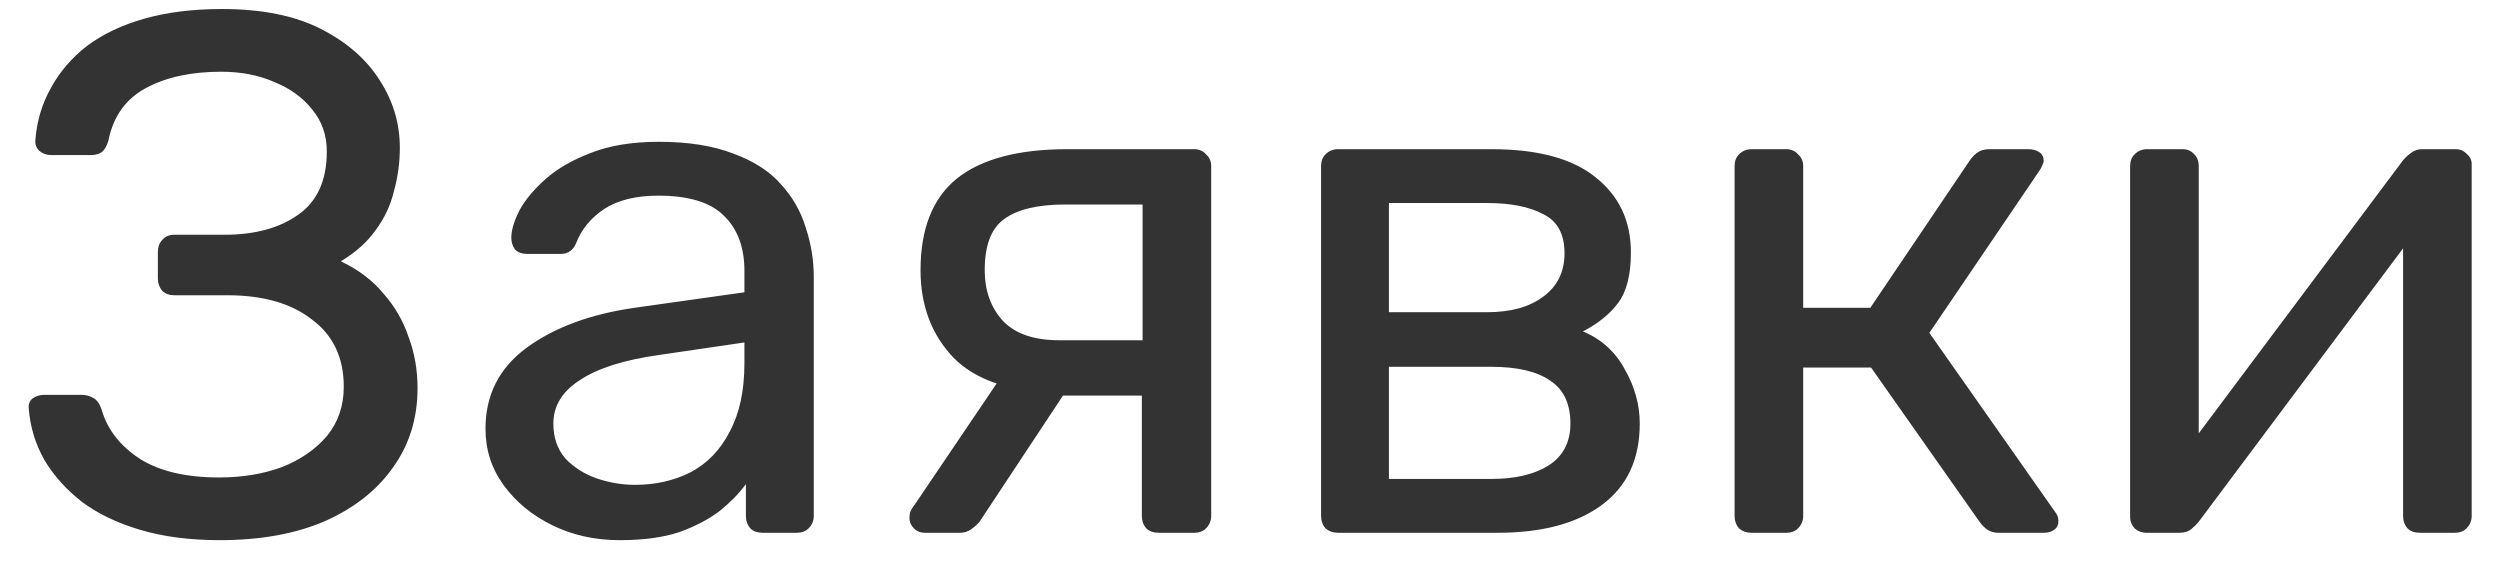 <svg width="61" height="14" viewBox="0 0 61 14" fill="none" xmlns="http://www.w3.org/2000/svg">
<path d="M5.364 13.18C4.632 13.18 3.984 13.096 3.42 12.928C2.856 12.76 2.382 12.532 1.998 12.244C1.614 11.944 1.308 11.602 1.08 11.218C0.864 10.834 0.738 10.42 0.702 9.976C0.69 9.868 0.72 9.784 0.792 9.724C0.876 9.664 0.972 9.634 1.08 9.634H1.98C2.088 9.634 2.184 9.658 2.268 9.706C2.364 9.754 2.436 9.856 2.484 10.012C2.628 10.492 2.94 10.888 3.42 11.2C3.9 11.5 4.542 11.65 5.346 11.65C5.91 11.65 6.42 11.566 6.876 11.398C7.332 11.218 7.698 10.966 7.974 10.642C8.25 10.306 8.388 9.904 8.388 9.436C8.388 8.728 8.13 8.182 7.614 7.798C7.11 7.402 6.42 7.204 5.544 7.204H4.248C4.128 7.204 4.032 7.168 3.96 7.096C3.888 7.012 3.852 6.91 3.852 6.79V6.16C3.852 6.028 3.888 5.926 3.96 5.854C4.032 5.77 4.128 5.728 4.248 5.728H5.472C6.216 5.728 6.816 5.566 7.272 5.242C7.74 4.918 7.974 4.402 7.974 3.694C7.974 3.298 7.854 2.956 7.614 2.668C7.386 2.38 7.08 2.158 6.696 2.002C6.312 1.834 5.88 1.75 5.4 1.75C4.668 1.75 4.056 1.882 3.564 2.146C3.072 2.41 2.766 2.836 2.646 3.424C2.61 3.556 2.556 3.652 2.484 3.712C2.412 3.76 2.322 3.784 2.214 3.784H1.242C1.134 3.784 1.038 3.748 0.954 3.676C0.882 3.604 0.852 3.514 0.864 3.406C0.9 2.95 1.026 2.53 1.242 2.146C1.458 1.75 1.752 1.408 2.124 1.12C2.508 0.832 2.976 0.61 3.528 0.454C4.08 0.298 4.71 0.22 5.418 0.22C6.39 0.22 7.194 0.382 7.83 0.706C8.466 1.03 8.946 1.45 9.27 1.966C9.594 2.47 9.756 3.016 9.756 3.604C9.756 3.964 9.708 4.318 9.612 4.666C9.528 5.014 9.378 5.332 9.162 5.62C8.958 5.908 8.676 6.16 8.316 6.376C8.748 6.58 9.096 6.844 9.36 7.168C9.636 7.48 9.84 7.834 9.972 8.23C10.116 8.614 10.188 9.028 10.188 9.472C10.188 10.204 9.99 10.846 9.594 11.398C9.21 11.95 8.658 12.388 7.938 12.712C7.218 13.024 6.36 13.18 5.364 13.18ZM15.122 13.18C14.522 13.18 13.976 13.06 13.484 12.82C12.992 12.58 12.596 12.256 12.296 11.848C11.996 11.44 11.846 10.978 11.846 10.462C11.846 9.634 12.182 8.974 12.854 8.482C13.526 7.99 14.402 7.666 15.482 7.51L18.164 7.132V6.61C18.164 6.034 17.996 5.584 17.66 5.26C17.336 4.936 16.802 4.774 16.058 4.774C15.518 4.774 15.08 4.882 14.744 5.098C14.42 5.314 14.192 5.59 14.06 5.926C13.988 6.106 13.862 6.196 13.682 6.196H12.872C12.74 6.196 12.638 6.16 12.566 6.088C12.506 6.004 12.476 5.908 12.476 5.8C12.476 5.62 12.542 5.398 12.674 5.134C12.818 4.87 13.034 4.612 13.322 4.36C13.61 4.108 13.976 3.898 14.42 3.73C14.876 3.55 15.428 3.46 16.076 3.46C16.796 3.46 17.402 3.556 17.894 3.748C18.386 3.928 18.77 4.174 19.046 4.486C19.334 4.798 19.538 5.152 19.658 5.548C19.79 5.944 19.856 6.346 19.856 6.754V12.586C19.856 12.706 19.814 12.808 19.73 12.892C19.658 12.964 19.562 13 19.442 13H18.614C18.482 13 18.38 12.964 18.308 12.892C18.236 12.808 18.2 12.706 18.2 12.586V11.812C18.044 12.028 17.834 12.244 17.57 12.46C17.306 12.664 16.976 12.838 16.58 12.982C16.184 13.114 15.698 13.18 15.122 13.18ZM15.5 11.83C15.992 11.83 16.442 11.728 16.85 11.524C17.258 11.308 17.576 10.978 17.804 10.534C18.044 10.09 18.164 9.532 18.164 8.86V8.356L16.076 8.662C15.224 8.782 14.582 8.986 14.15 9.274C13.718 9.55 13.502 9.904 13.502 10.336C13.502 10.672 13.598 10.954 13.79 11.182C13.994 11.398 14.246 11.56 14.546 11.668C14.858 11.776 15.176 11.83 15.5 11.83ZM28.275 13C28.143 13 28.041 12.964 27.969 12.892C27.897 12.808 27.861 12.706 27.861 12.586V9.652H25.791V9.562C24.663 9.562 23.823 9.286 23.271 8.734C22.731 8.17 22.461 7.456 22.461 6.592C22.461 5.584 22.755 4.84 23.343 4.36C23.943 3.88 24.843 3.64 26.043 3.64H29.139C29.259 3.64 29.355 3.682 29.427 3.766C29.511 3.838 29.553 3.934 29.553 4.054V12.586C29.553 12.706 29.511 12.808 29.427 12.892C29.355 12.964 29.259 13 29.139 13H28.275ZM22.569 13C22.461 13 22.371 12.964 22.299 12.892C22.227 12.82 22.191 12.736 22.191 12.64C22.191 12.592 22.197 12.544 22.209 12.496C22.233 12.436 22.269 12.376 22.317 12.316L24.459 9.148L26.187 9.274L23.901 12.73C23.853 12.79 23.787 12.85 23.703 12.91C23.619 12.97 23.529 13 23.433 13H22.569ZM25.845 8.302H27.879V4.99H25.989C25.317 4.99 24.819 5.11 24.495 5.35C24.183 5.578 24.027 5.992 24.027 6.592C24.027 7.084 24.171 7.492 24.459 7.816C24.759 8.14 25.221 8.302 25.845 8.302ZM32.648 13C32.528 13 32.426 12.964 32.342 12.892C32.27 12.808 32.234 12.706 32.234 12.586V4.054C32.234 3.934 32.27 3.838 32.342 3.766C32.426 3.682 32.528 3.64 32.648 3.64H36.392C37.52 3.64 38.366 3.868 38.93 4.324C39.506 4.78 39.794 5.392 39.794 6.16C39.794 6.7 39.692 7.108 39.488 7.384C39.284 7.66 38.996 7.894 38.624 8.086C39.08 8.278 39.422 8.59 39.65 9.022C39.89 9.442 40.01 9.88 40.01 10.336C40.01 11.2 39.704 11.86 39.092 12.316C38.48 12.772 37.628 13 36.536 13H32.648ZM33.89 11.686H36.392C36.968 11.686 37.43 11.578 37.778 11.362C38.138 11.134 38.318 10.792 38.318 10.336C38.318 9.856 38.156 9.508 37.832 9.292C37.508 9.064 37.028 8.95 36.392 8.95H33.89V11.686ZM33.89 7.618H36.284C36.86 7.618 37.316 7.492 37.652 7.24C38 6.988 38.174 6.634 38.174 6.178C38.174 5.71 38 5.392 37.652 5.224C37.316 5.044 36.86 4.954 36.284 4.954H33.89V7.618ZM42.738 13C42.618 13 42.516 12.964 42.432 12.892C42.36 12.808 42.324 12.706 42.324 12.586V4.054C42.324 3.934 42.36 3.838 42.432 3.766C42.516 3.682 42.618 3.64 42.738 3.64H43.584C43.704 3.64 43.8 3.682 43.872 3.766C43.956 3.838 43.998 3.934 43.998 4.054V7.51H45.636L48.066 3.91C48.126 3.826 48.192 3.76 48.264 3.712C48.336 3.664 48.432 3.64 48.552 3.64H49.488C49.596 3.64 49.686 3.664 49.758 3.712C49.83 3.76 49.866 3.832 49.866 3.928C49.866 3.952 49.854 3.988 49.83 4.036C49.818 4.072 49.8 4.108 49.776 4.144L47.076 8.122L50.136 12.478C50.196 12.55 50.226 12.628 50.226 12.712C50.226 12.808 50.19 12.88 50.118 12.928C50.058 12.976 49.974 13 49.866 13H48.768C48.66 13 48.57 12.976 48.498 12.928C48.426 12.88 48.36 12.814 48.3 12.73L45.654 8.968H43.998V12.586C43.998 12.706 43.956 12.808 43.872 12.892C43.8 12.964 43.704 13 43.584 13H42.738ZM52.371 13C52.263 13 52.167 12.964 52.083 12.892C52.011 12.808 51.975 12.718 51.975 12.622V4.054C51.975 3.934 52.011 3.838 52.083 3.766C52.167 3.682 52.269 3.64 52.389 3.64H53.253C53.373 3.64 53.469 3.682 53.541 3.766C53.613 3.838 53.649 3.934 53.649 4.054V11.686L53.181 11.2L58.635 3.91C58.695 3.838 58.761 3.778 58.833 3.73C58.905 3.67 58.995 3.64 59.103 3.64H59.931C60.027 3.64 60.111 3.676 60.183 3.748C60.267 3.82 60.309 3.904 60.309 4V12.586C60.309 12.706 60.267 12.808 60.183 12.892C60.111 12.964 60.015 13 59.895 13H59.049C58.917 13 58.815 12.964 58.743 12.892C58.671 12.808 58.635 12.706 58.635 12.586V5.404L59.139 5.386L53.649 12.73C53.601 12.79 53.541 12.85 53.469 12.91C53.397 12.97 53.301 13 53.181 13H52.371Z" fill="#333333"/>
</svg>

